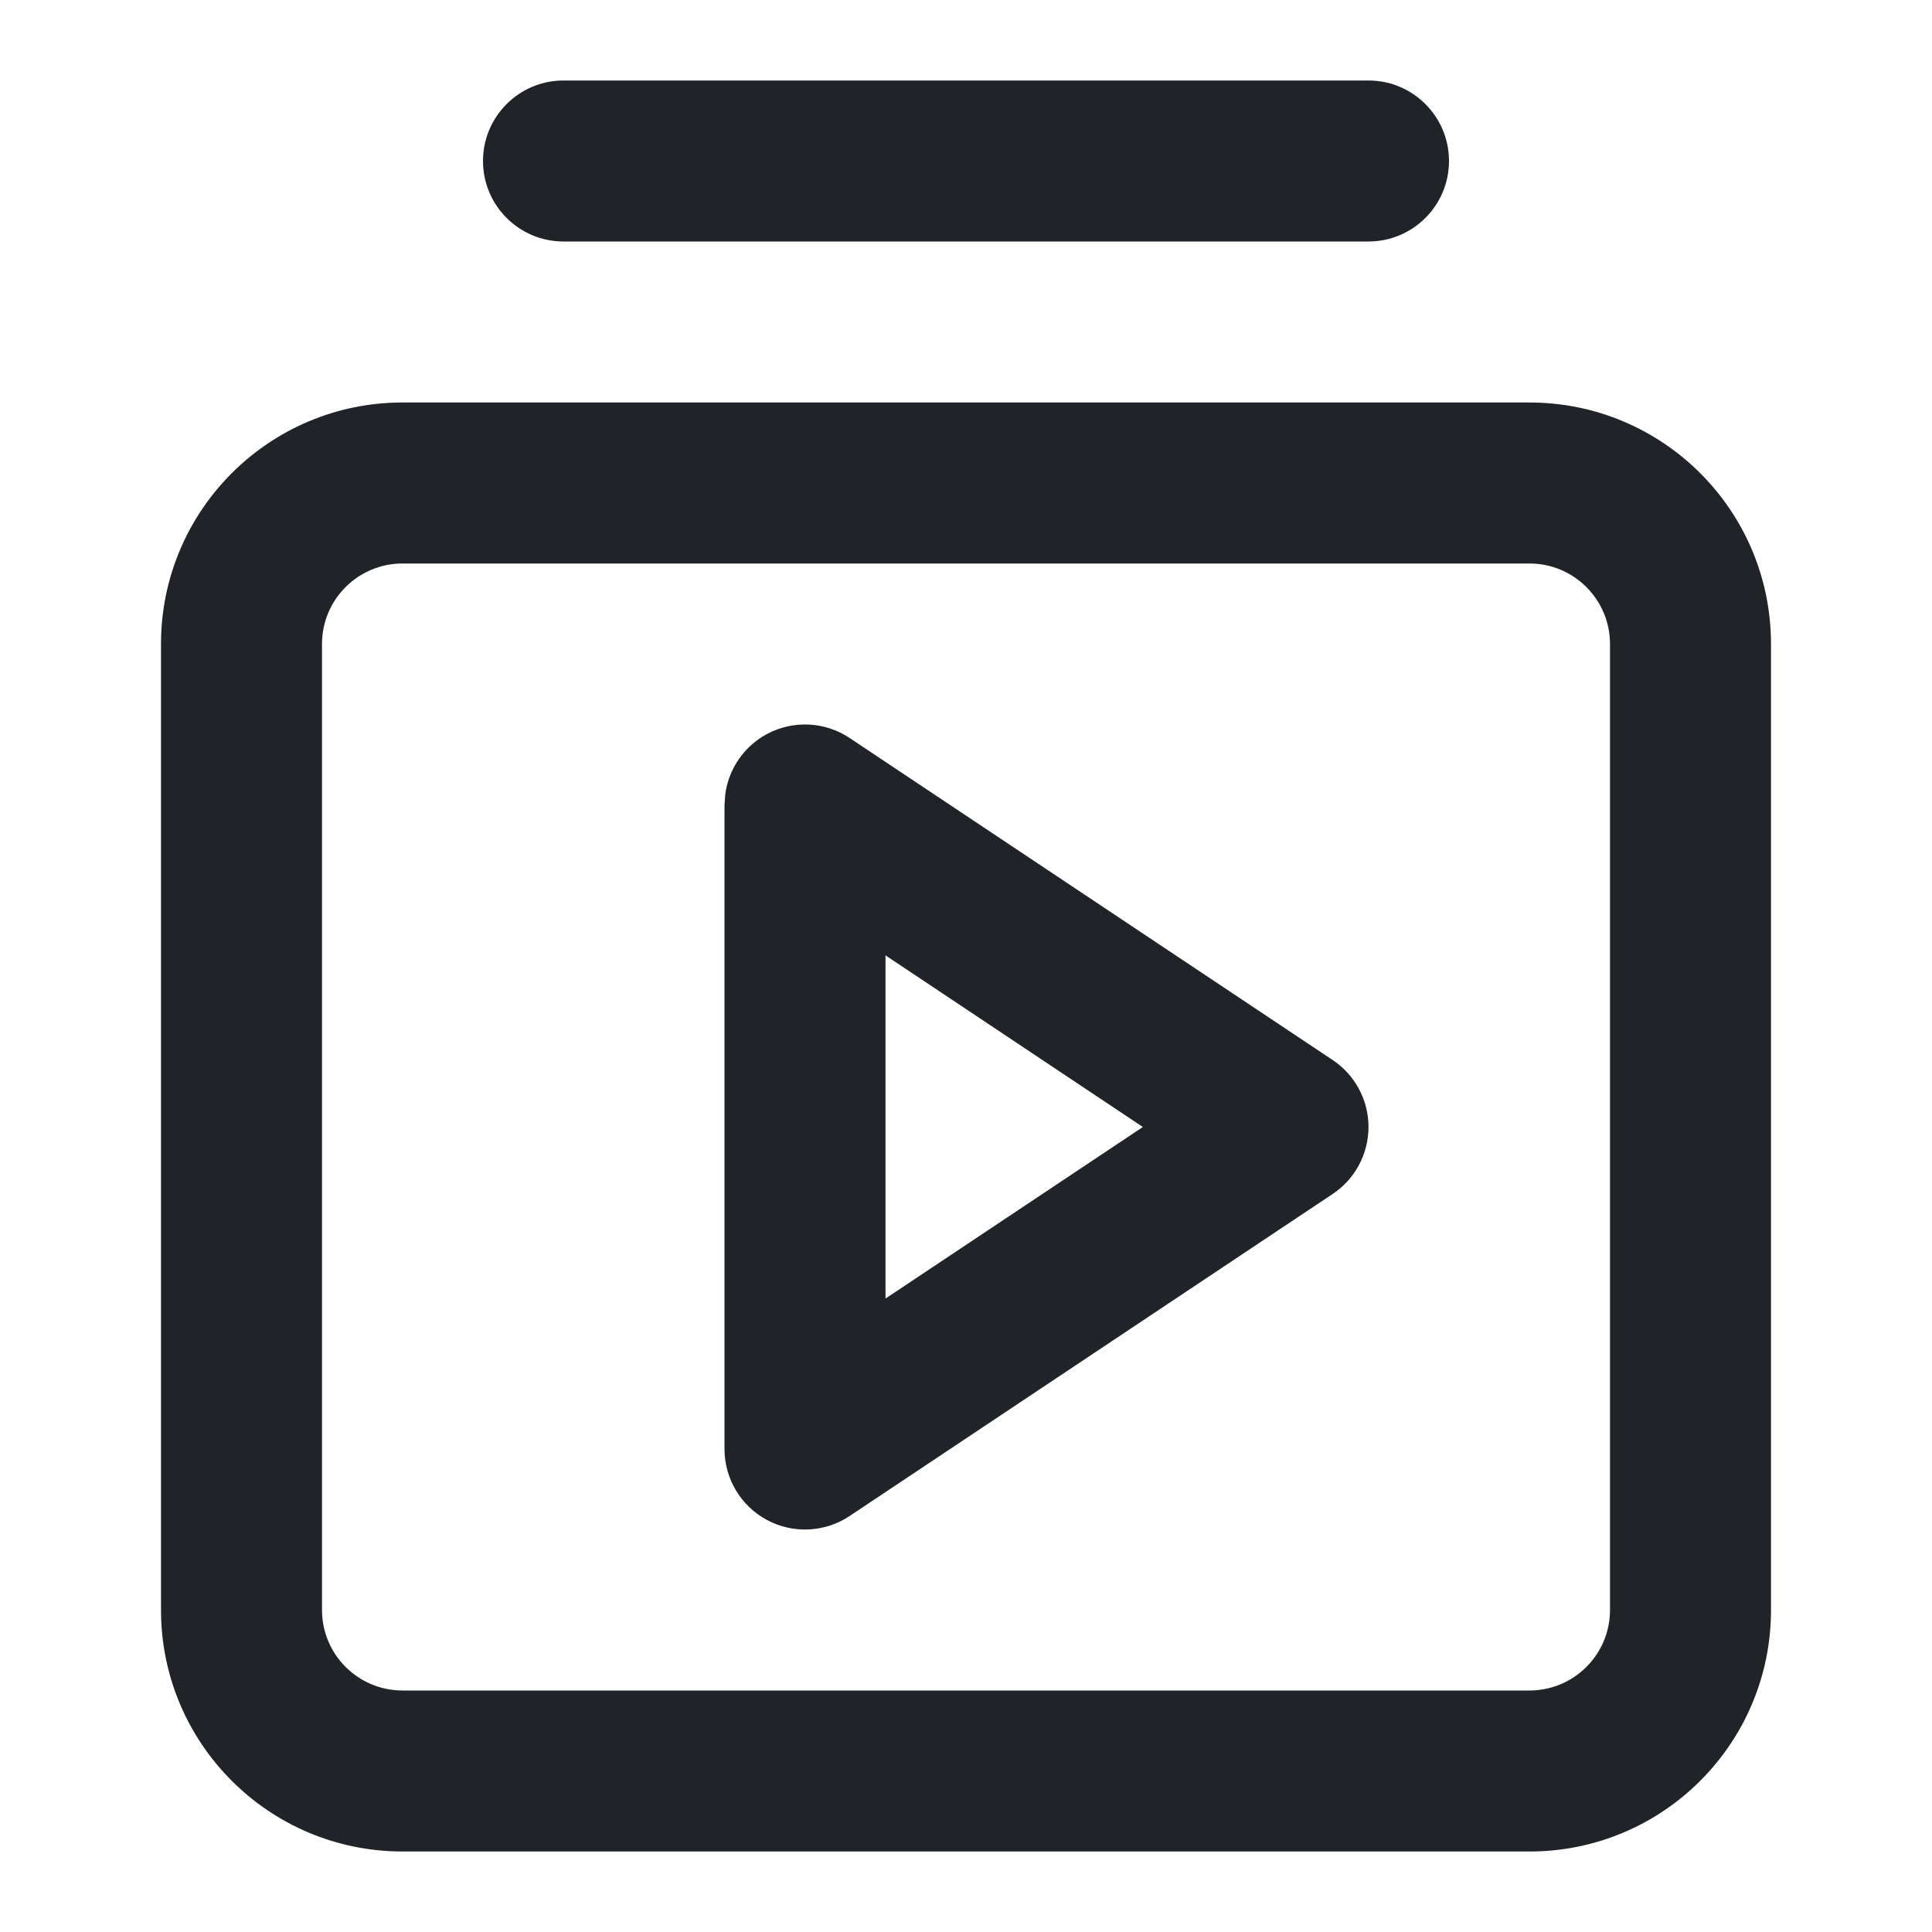 <svg width="24" height="24" viewBox="0 0 24 24" fill="none" xmlns="http://www.w3.org/2000/svg">
<path d="M19 5C20.657 5 22 6.343 22 8V20C22 21.657 20.657 23 19 23H5C3.343 23 2 21.657 2 20V8C2 6.343 3.343 5 5 5H19ZM5 7C4.448 7 4 7.448 4 8V20C4 20.552 4.448 21 5 21H19C19.552 21 20 20.552 20 20V8C20 7.448 19.552 7 19 7H5ZM9.528 9.118C9.853 8.944 10.248 8.963 10.555 9.168L16.555 13.168C16.833 13.353 17 13.666 17 14C17 14.334 16.833 14.647 16.555 14.832L10.555 18.832C10.248 19.037 9.853 19.056 9.528 18.882C9.203 18.708 9 18.369 9 18V10L9.01 9.863C9.053 9.549 9.244 9.27 9.528 9.118ZM11 16.131L14.197 14L11 11.868V16.131ZM17 1C17.552 1 18 1.448 18 2C18 2.552 17.552 3 17 3H7C6.448 3 6 2.552 6 2C6 1.448 6.448 1 7 1H17Z" fill="#202327"/>
</svg>
